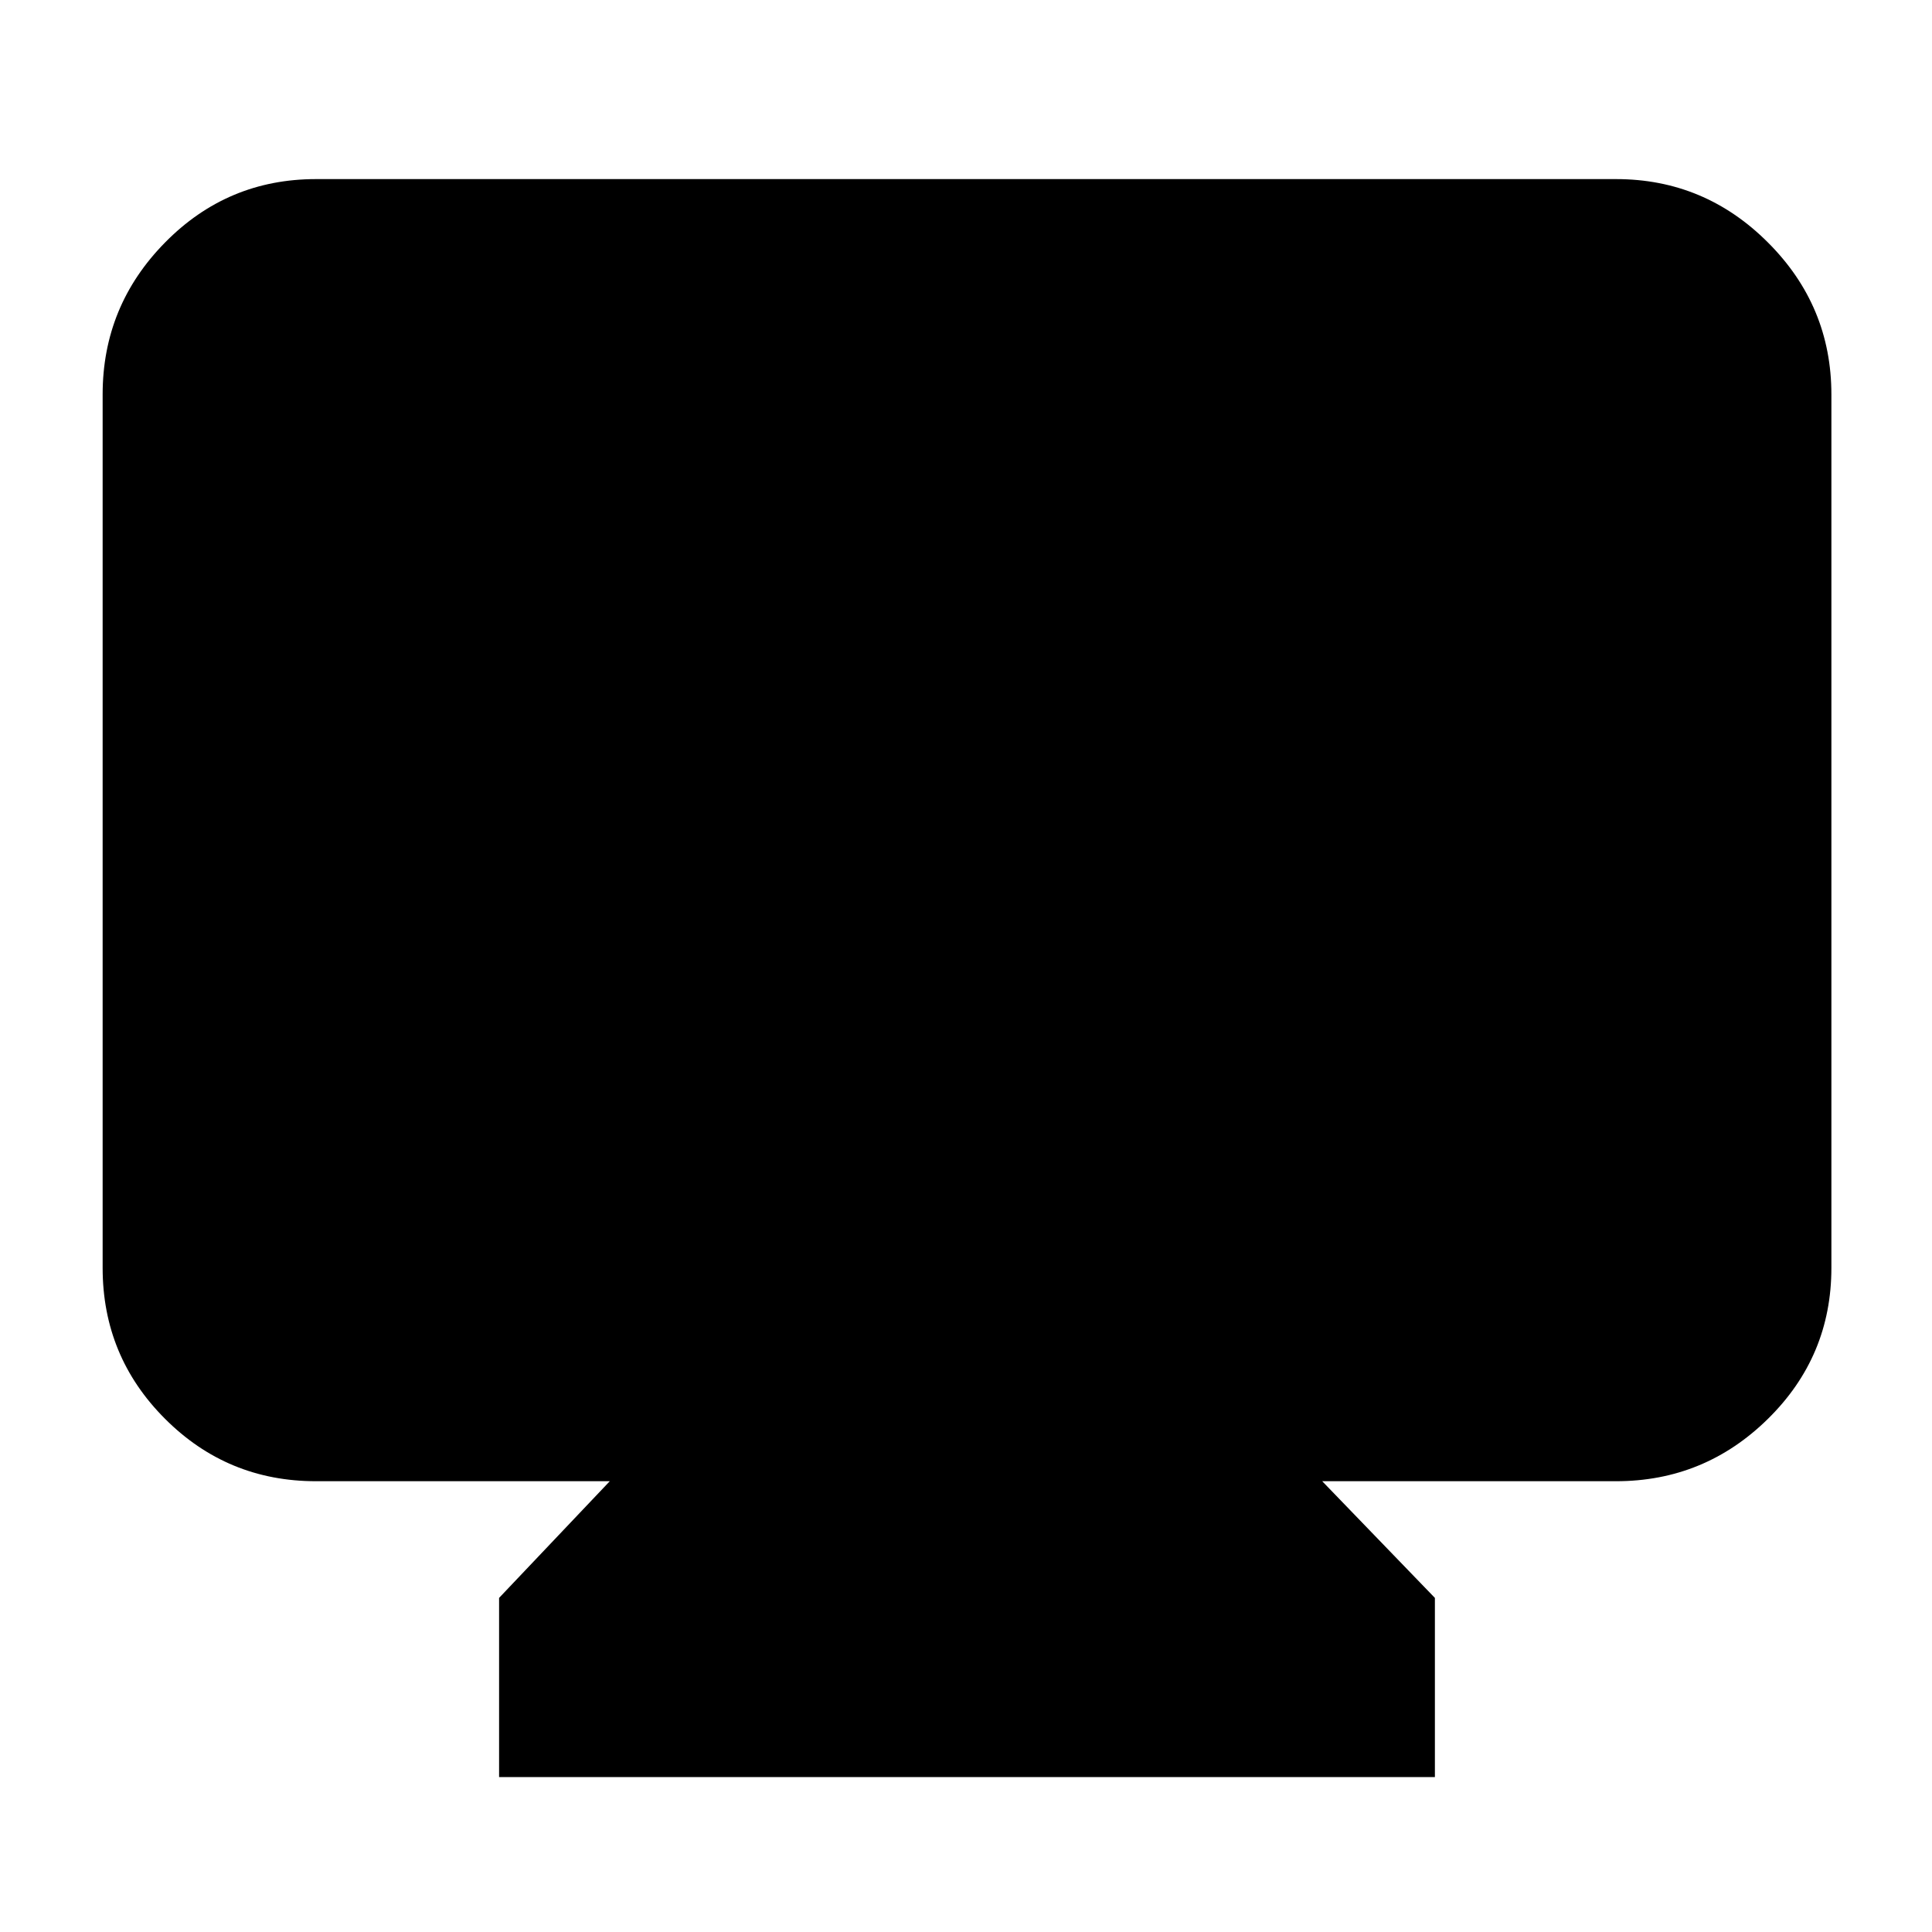 <svg xmlns="http://www.w3.org/2000/svg" height="40" width="40"><path d="M10.333 36.792V33.083L12.625 30.667H6.542Q4.708 30.667 3.417 29.375Q2.125 28.083 2.125 26.25V8.167Q2.125 6.333 3.417 5.021Q4.708 3.708 6.542 3.708H33.458Q35.292 3.708 36.604 5.021Q37.917 6.333 37.917 8.167V26.25Q37.917 28.083 36.604 29.375Q35.292 30.667 33.458 30.667H27.375L29.708 33.083V36.792Z"/></svg>